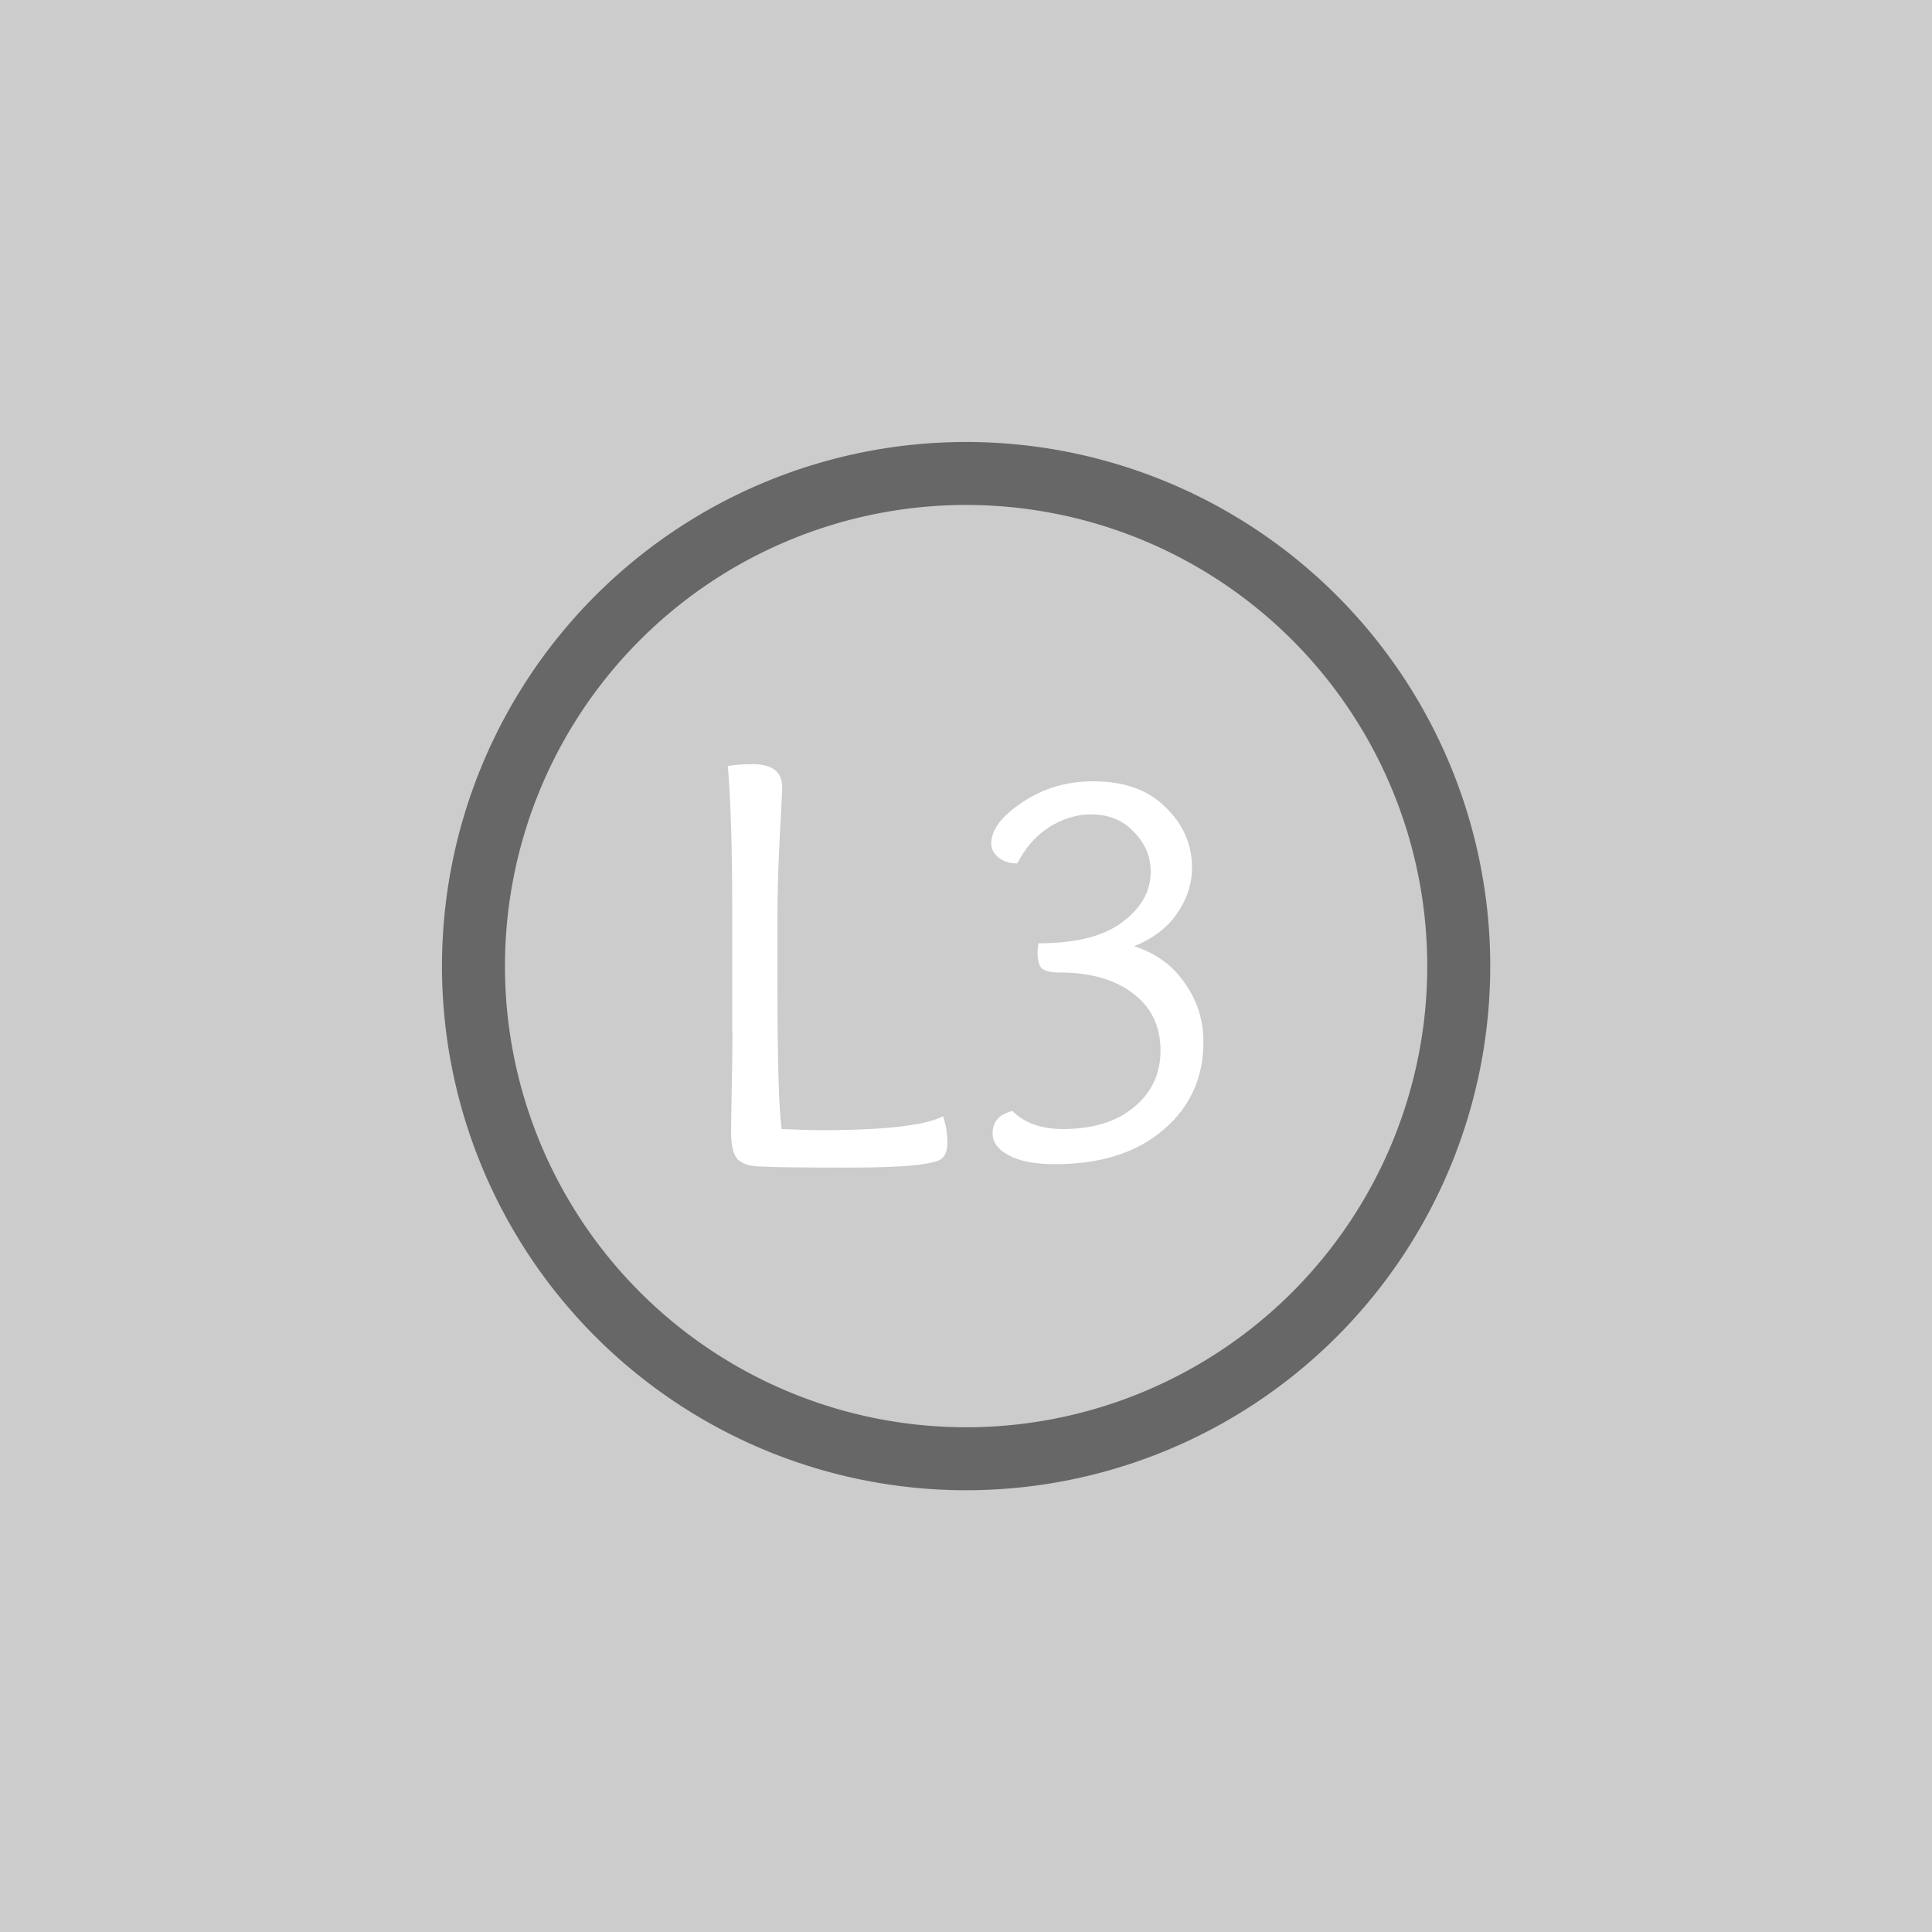 <?xml version="1.0" encoding="UTF-8" standalone="no"?>
<svg
   xmlns:dc="http://purl.org/dc/elements/1.1/"
   xmlns:cc="http://creativecommons.org/ns#"
   xmlns:rdf="http://www.w3.org/1999/02/22-rdf-syntax-ns#"
   xmlns:svg="http://www.w3.org/2000/svg"
   xmlns="http://www.w3.org/2000/svg"
   xmlns:sodipodi="http://sodipodi.sourceforge.net/DTD/sodipodi-0.dtd"
   xmlns:inkscape="http://www.inkscape.org/namespaces/inkscape"
   width="32"
   height="32"
   viewBox="0 0 8.467 8.467"
   version="1.1"
   id="svg4238"
   inkscape:version="1.0 (4035a4fb49, 2020-05-01)"
   sodipodi:docname="l3.svg"
   inkscape:export-filename="D:\Calcatz\Icon Pack\Adventure Narative Inspired by Arrival\GUI\Navigation Buttons\Xbox\Dark\png\l3.png"
   inkscape:export-xdpi="96"
   inkscape:export-ydpi="96">
  <defs
     id="defs4232" />
  <sodipodi:namedview
     units="px"
     id="base"
     pagecolor="#ffffff"
     bordercolor="#666666"
     borderopacity="1.0"
     inkscape:pageopacity="0.0"
     inkscape:pageshadow="2"
     inkscape:zoom="0.83654897"
     inkscape:cx="297.08314"
     inkscape:cy="111.33196"
     inkscape:document-units="mm"
     inkscape:current-layer="layer1"
     inkscape:document-rotation="0"
     showgrid="false"
     fit-margin-top="0"
     fit-margin-left="0"
     fit-margin-right="0"
     fit-margin-bottom="0"
     inkscape:window-width="1366"
     inkscape:window-height="705"
     inkscape:window-x="-8"
     inkscape:window-y="-8"
     inkscape:window-maximized="1" />
  <g
     inkscape:label="Layer 1"
     inkscape:groupmode="layer"
     id="layer1"
     transform="translate(-36.766,-197.61)">
    <rect
       y="197.61"
       x="36.766"
       height="8.467"
       width="8.467"
       id="rect835"
       style="fill:#cccccc;stroke-width:0.223;stroke-linecap:round;paint-order:fill markers stroke;fill-opacity:1" />
    <g
       aria-label="L"
       id="text3225"
       style="font-weight:bold;font-size:2.646px;line-height:1.05;font-family:'Overlock SC';-inkscape-font-specification:'Overlock SC Bold';text-align:end;text-anchor:end;fill:#ffffff;fill-opacity:1;stroke:#ffffff;stroke-width:0.906;stroke-linecap:round;stroke-miterlimit:4;stroke-dasharray:none;stroke-opacity:1;paint-order:markers stroke fill">
      <path
         d="m 39.975,202.129 v -0.548 q 0,-0.373 -0.019,-0.614 0.045,-0.008 0.108,-0.008 0.13,0 0.13,0.101 0,0.016 -0.005,0.108 -0.005,0.09 -0.011,0.228 -0.005,0.135 -0.005,0.257 v 0.238 q 0,0.55 0.019,0.667 0.111,0.005 0.175,0.005 0.413,0 0.532,-0.061 0.019,0.056 0.019,0.116 0,0.048 -0.024,0.069 -0.045,0.04 -0.405,0.04 -0.318,0 -0.397,-0.005 -0.071,-0.003 -0.098,-0.037 -0.024,-0.034 -0.024,-0.114 0,-0.042 0.003,-0.196 0.003,-0.153 0.003,-0.246 z"
         style="font-size:2.646px;fill:#ffffff;fill-opacity:1;stroke:none;stroke-width:0.906"
         id="path4844" />
    </g>
    <g
       aria-label="3"
       id="text3743"
       style="font-weight:bold;font-size:2.646px;line-height:1.05;font-family:'Overlock SC';-inkscape-font-specification:'Overlock SC Bold';text-align:end;text-anchor:end;fill:#ffffff;fill-opacity:1;stroke:#ffffff;stroke-width:0.906;stroke-linecap:round;stroke-miterlimit:4;stroke-dasharray:none;stroke-opacity:1;paint-order:markers stroke fill">
      <path
         d="m 41.317,201.744 q 0.246,0 0.368,-0.093 0.124,-0.093 0.124,-0.22 0,-0.101 -0.074,-0.175 -0.071,-0.077 -0.188,-0.077 -0.093,0 -0.183,0.056 -0.087,0.056 -0.14,0.159 -0.05,0 -0.082,-0.026 -0.032,-0.026 -0.032,-0.061 0,-0.09 0.135,-0.18 0.138,-0.093 0.312,-0.093 0.204,0 0.317,0.114 0.116,0.111 0.116,0.265 0,0.106 -0.066,0.201 -0.064,0.093 -0.188,0.143 0.143,0.045 0.222,0.161 0.082,0.114 0.082,0.259 0,0.235 -0.175,0.384 -0.175,0.151 -0.476,0.151 -0.132,0 -0.204,-0.04 -0.069,-0.037 -0.069,-0.095 0,-0.077 0.087,-0.098 0.079,0.079 0.22,0.079 0.201,0 0.315,-0.098 0.114,-0.095 0.114,-0.246 0,-0.159 -0.119,-0.249 -0.119,-0.093 -0.325,-0.093 -0.05,0 -0.074,-0.016 -0.021,-0.016 -0.021,-0.077 z"
         style="font-size:2.646px;fill:#ffffff;fill-opacity:1;stroke:none;stroke-width:0.906"
         id="path4847" />
    </g>
    <path
       id="circle3227"
       style="fill:none;fill-opacity:1;stroke:#676767;stroke-width:0.276;stroke-linecap:round;stroke-miterlimit:4;stroke-dasharray:none;stroke-dashoffset:0;stroke-opacity:1;paint-order:fill markers stroke"
       d="m 43.159,201.844 a 2.159,2.159 0 0 1 -2.159,2.159 2.159,2.159 0 0 1 -2.159,-2.159 2.159,2.159 0 0 1 2.159,-2.159 2.159,2.159 0 0 1 2.159,2.159" />
    <rect
       inkscape:export-ydpi="96"
       inkscape:export-xdpi="96"
       inkscape:export-filename="D:\Calcatz\Icon Pack\Adventure Narative Inspired by Arrival\GUI\Navigation Buttons\Xbox\Dark\png\64px\l3.png"
       style="fill:#cccccc;fill-opacity:1;stroke-width:0.447;stroke-linecap:round;paint-order:fill markers stroke"
       id="rect837"
       width="16.933"
       height="16.933"
       x="48.06"
       y="197.61" />
    <g
       transform="matrix(2,0,0,2,-25.472,-197.61)"
       style="font-weight:bold;font-size:2.646px;line-height:1.05;font-family:'Overlock SC';-inkscape-font-specification:'Overlock SC Bold';text-align:end;text-anchor:end;fill:#ffffff;fill-opacity:1;stroke:#ffffff;stroke-width:0.906;stroke-linecap:round;stroke-miterlimit:4;stroke-dasharray:none;stroke-opacity:1;paint-order:markers stroke fill"
       id="g841"
       aria-label="L">
      <path
         id="path839"
         style="font-size:2.646px;fill:#ffffff;fill-opacity:1;stroke:none;stroke-width:0.906"
         d="m 39.975,202.129 v -0.548 q 0,-0.373 -0.019,-0.614 0.045,-0.008 0.108,-0.008 0.13,0 0.13,0.101 0,0.016 -0.005,0.108 -0.005,0.09 -0.011,0.228 -0.005,0.135 -0.005,0.257 v 0.238 q 0,0.55 0.019,0.667 0.111,0.005 0.175,0.005 0.413,0 0.532,-0.061 0.019,0.056 0.019,0.116 0,0.048 -0.024,0.069 -0.045,0.04 -0.405,0.04 -0.318,0 -0.397,-0.005 -0.071,-0.003 -0.098,-0.037 -0.024,-0.034 -0.024,-0.114 0,-0.042 0.003,-0.196 0.003,-0.153 0.003,-0.246 z" />
    </g>
    <g
       transform="matrix(2,0,0,2,-25.472,-197.61)"
       style="font-weight:bold;font-size:2.646px;line-height:1.05;font-family:'Overlock SC';-inkscape-font-specification:'Overlock SC Bold';text-align:end;text-anchor:end;fill:#ffffff;fill-opacity:1;stroke:#ffffff;stroke-width:0.906;stroke-linecap:round;stroke-miterlimit:4;stroke-dasharray:none;stroke-opacity:1;paint-order:markers stroke fill"
       id="g845"
       aria-label="3">
      <path
         id="path843"
         style="font-size:2.646px;fill:#ffffff;fill-opacity:1;stroke:none;stroke-width:0.906"
         d="m 41.317,201.744 q 0.246,0 0.368,-0.093 0.124,-0.093 0.124,-0.22 0,-0.101 -0.074,-0.175 -0.071,-0.077 -0.188,-0.077 -0.093,0 -0.183,0.056 -0.087,0.056 -0.14,0.159 -0.05,0 -0.082,-0.026 -0.032,-0.026 -0.032,-0.061 0,-0.09 0.135,-0.18 0.138,-0.093 0.312,-0.093 0.204,0 0.317,0.114 0.116,0.111 0.116,0.265 0,0.106 -0.066,0.201 -0.064,0.093 -0.188,0.143 0.143,0.045 0.222,0.161 0.082,0.114 0.082,0.259 0,0.235 -0.175,0.384 -0.175,0.151 -0.476,0.151 -0.132,0 -0.204,-0.04 -0.069,-0.037 -0.069,-0.095 0,-0.077 0.087,-0.098 0.079,0.079 0.22,0.079 0.201,0 0.315,-0.098 0.114,-0.095 0.114,-0.246 0,-0.159 -0.119,-0.249 -0.119,-0.093 -0.325,-0.093 -0.05,0 -0.074,-0.016 -0.021,-0.016 -0.021,-0.077 z" />
    </g>
    <path
       d="m 60.845,206.077 a 4.319,4.319 0 0 1 -4.319,4.319 4.319,4.319 0 0 1 -4.319,-4.319 4.319,4.319 0 0 1 4.319,-4.319 4.319,4.319 0 0 1 4.319,4.319"
       style="fill:none;fill-opacity:1;stroke:#676767;stroke-width:0.552;stroke-linecap:round;stroke-miterlimit:4;stroke-dasharray:none;stroke-dashoffset:0;stroke-opacity:1;paint-order:fill markers stroke"
       id="path847" />
    <rect
       inkscape:export-ydpi="96"
       inkscape:export-xdpi="96"
       inkscape:export-filename="D:\Calcatz\Icon Pack\Adventure Narative Inspired by Arrival\GUI\Navigation Buttons\Xbox\Dark\png\128px\l3.png"
       y="197.61"
       x="69.093"
       height="33.867"
       width="33.867"
       id="rect849"
       style="fill:#cccccc;fill-opacity:1;stroke-width:0.893;stroke-linecap:round;paint-order:fill markers stroke" />
    <g
       aria-label="L"
       id="g853"
       style="font-weight:bold;font-size:2.646px;line-height:1.05;font-family:'Overlock SC';-inkscape-font-specification:'Overlock SC Bold';text-align:end;text-anchor:end;fill:#ffffff;fill-opacity:1;stroke:#ffffff;stroke-width:0.906;stroke-linecap:round;stroke-miterlimit:4;stroke-dasharray:none;stroke-opacity:1;paint-order:markers stroke fill"
       transform="matrix(4,0,0,4,-77.972,-592.831)">
      <path
         d="m 39.975,202.129 v -0.548 q 0,-0.373 -0.019,-0.614 0.045,-0.008 0.108,-0.008 0.13,0 0.13,0.101 0,0.016 -0.005,0.108 -0.005,0.09 -0.011,0.228 -0.005,0.135 -0.005,0.257 v 0.238 q 0,0.55 0.019,0.667 0.111,0.005 0.175,0.005 0.413,0 0.532,-0.061 0.019,0.056 0.019,0.116 0,0.048 -0.024,0.069 -0.045,0.04 -0.405,0.04 -0.318,0 -0.397,-0.005 -0.071,-0.003 -0.098,-0.037 -0.024,-0.034 -0.024,-0.114 0,-0.042 0.003,-0.196 0.003,-0.153 0.003,-0.246 z"
         style="font-size:2.646px;fill:#ffffff;fill-opacity:1;stroke:none;stroke-width:0.906"
         id="path851" />
    </g>
    <g
       aria-label="3"
       id="g857"
       style="font-weight:bold;font-size:2.646px;line-height:1.05;font-family:'Overlock SC';-inkscape-font-specification:'Overlock SC Bold';text-align:end;text-anchor:end;fill:#ffffff;fill-opacity:1;stroke:#ffffff;stroke-width:0.906;stroke-linecap:round;stroke-miterlimit:4;stroke-dasharray:none;stroke-opacity:1;paint-order:markers stroke fill"
       transform="matrix(4,0,0,4,-77.972,-592.831)">
      <path
         d="m 41.317,201.744 q 0.246,0 0.368,-0.093 0.124,-0.093 0.124,-0.22 0,-0.101 -0.074,-0.175 -0.071,-0.077 -0.188,-0.077 -0.093,0 -0.183,0.056 -0.087,0.056 -0.14,0.159 -0.05,0 -0.082,-0.026 -0.032,-0.026 -0.032,-0.061 0,-0.09 0.135,-0.18 0.138,-0.093 0.312,-0.093 0.204,0 0.317,0.114 0.116,0.111 0.116,0.265 0,0.106 -0.066,0.201 -0.064,0.093 -0.188,0.143 0.143,0.045 0.222,0.161 0.082,0.114 0.082,0.259 0,0.235 -0.175,0.384 -0.175,0.151 -0.476,0.151 -0.132,0 -0.204,-0.04 -0.069,-0.037 -0.069,-0.095 0,-0.077 0.087,-0.098 0.079,0.079 0.22,0.079 0.201,0 0.315,-0.098 0.114,-0.095 0.114,-0.246 0,-0.159 -0.119,-0.249 -0.119,-0.093 -0.325,-0.093 -0.05,0 -0.074,-0.016 -0.021,-0.016 -0.021,-0.077 z"
         style="font-size:2.646px;fill:#ffffff;fill-opacity:1;stroke:none;stroke-width:0.906"
         id="path855" />
    </g>
    <path
       id="path859"
       style="fill:none;fill-opacity:1;stroke:#676767;stroke-width:1.104;stroke-linecap:round;stroke-miterlimit:4;stroke-dasharray:none;stroke-dashoffset:0;stroke-opacity:1;paint-order:fill markers stroke"
       d="m 94.663,214.544 a 8.637,8.637 0 0 1 -8.637,8.637 8.637,8.637 0 0 1 -8.637,-8.637 8.637,8.637 0 0 1 8.637,-8.637 8.637,8.637 0 0 1 8.637,8.637" />
    <rect
       inkscape:export-ydpi="96"
       inkscape:export-xdpi="96"
       inkscape:export-filename="D:\Calcatz\Icon Pack\Adventure Narative Inspired by Arrival\GUI\Navigation Buttons\Xbox\Dark\png\256px\l3.png"
       style="fill:#cccccc;fill-opacity:1;stroke-width:1.786;stroke-linecap:round;paint-order:fill markers stroke"
       id="rect861"
       width="67.733"
       height="67.733"
       x="109.102"
       y="197.61" />
    <g
       transform="matrix(8,0,0,8,-185.027,-1383.271)"
       style="font-weight:bold;font-size:2.646px;line-height:1.05;font-family:'Overlock SC';-inkscape-font-specification:'Overlock SC Bold';text-align:end;text-anchor:end;fill:#ffffff;fill-opacity:1;stroke:#ffffff;stroke-width:0.906;stroke-linecap:round;stroke-miterlimit:4;stroke-dasharray:none;stroke-opacity:1;paint-order:markers stroke fill"
       id="g865"
       aria-label="L">
      <path
         id="path863"
         style="font-size:2.646px;fill:#ffffff;fill-opacity:1;stroke:none;stroke-width:0.906"
         d="m 39.975,202.129 v -0.548 q 0,-0.373 -0.019,-0.614 0.045,-0.008 0.108,-0.008 0.13,0 0.13,0.101 0,0.016 -0.005,0.108 -0.005,0.09 -0.011,0.228 -0.005,0.135 -0.005,0.257 v 0.238 q 0,0.55 0.019,0.667 0.111,0.005 0.175,0.005 0.413,0 0.532,-0.061 0.019,0.056 0.019,0.116 0,0.048 -0.024,0.069 -0.045,0.04 -0.405,0.04 -0.318,0 -0.397,-0.005 -0.071,-0.003 -0.098,-0.037 -0.024,-0.034 -0.024,-0.114 0,-0.042 0.003,-0.196 0.003,-0.153 0.003,-0.246 z" />
    </g>
    <g
       transform="matrix(8,0,0,8,-185.027,-1383.271)"
       style="font-weight:bold;font-size:2.646px;line-height:1.05;font-family:'Overlock SC';-inkscape-font-specification:'Overlock SC Bold';text-align:end;text-anchor:end;fill:#ffffff;fill-opacity:1;stroke:#ffffff;stroke-width:0.906;stroke-linecap:round;stroke-miterlimit:4;stroke-dasharray:none;stroke-opacity:1;paint-order:markers stroke fill"
       id="g869"
       aria-label="3">
      <path
         id="path867"
         style="font-size:2.646px;fill:#ffffff;fill-opacity:1;stroke:none;stroke-width:0.906"
         d="m 41.317,201.744 q 0.246,0 0.368,-0.093 0.124,-0.093 0.124,-0.22 0,-0.101 -0.074,-0.175 -0.071,-0.077 -0.188,-0.077 -0.093,0 -0.183,0.056 -0.087,0.056 -0.14,0.159 -0.05,0 -0.082,-0.026 -0.032,-0.026 -0.032,-0.061 0,-0.09 0.135,-0.18 0.138,-0.093 0.312,-0.093 0.204,0 0.317,0.114 0.116,0.111 0.116,0.265 0,0.106 -0.066,0.201 -0.064,0.093 -0.188,0.143 0.143,0.045 0.222,0.161 0.082,0.114 0.082,0.259 0,0.235 -0.175,0.384 -0.175,0.151 -0.476,0.151 -0.132,0 -0.204,-0.04 -0.069,-0.037 -0.069,-0.095 0,-0.077 0.087,-0.098 0.079,0.079 0.22,0.079 0.201,0 0.315,-0.098 0.114,-0.095 0.114,-0.246 0,-0.159 -0.119,-0.249 -0.119,-0.093 -0.325,-0.093 -0.05,0 -0.074,-0.016 -0.021,-0.016 -0.021,-0.077 z" />
    </g>
    <path
       d="m 160.243,231.477 a 17.275,17.275 0 0 1 -17.275,17.274 17.275,17.275 0 0 1 -17.275,-17.274 17.275,17.275 0 0 1 17.275,-17.275 17.275,17.275 0 0 1 17.275,17.275"
       style="fill:none;fill-opacity:1;stroke:#676767;stroke-width:2.208;stroke-linecap:round;stroke-miterlimit:4;stroke-dasharray:none;stroke-dashoffset:0;stroke-opacity:1;paint-order:fill markers stroke"
       id="path871" />
  </g>
</svg>
